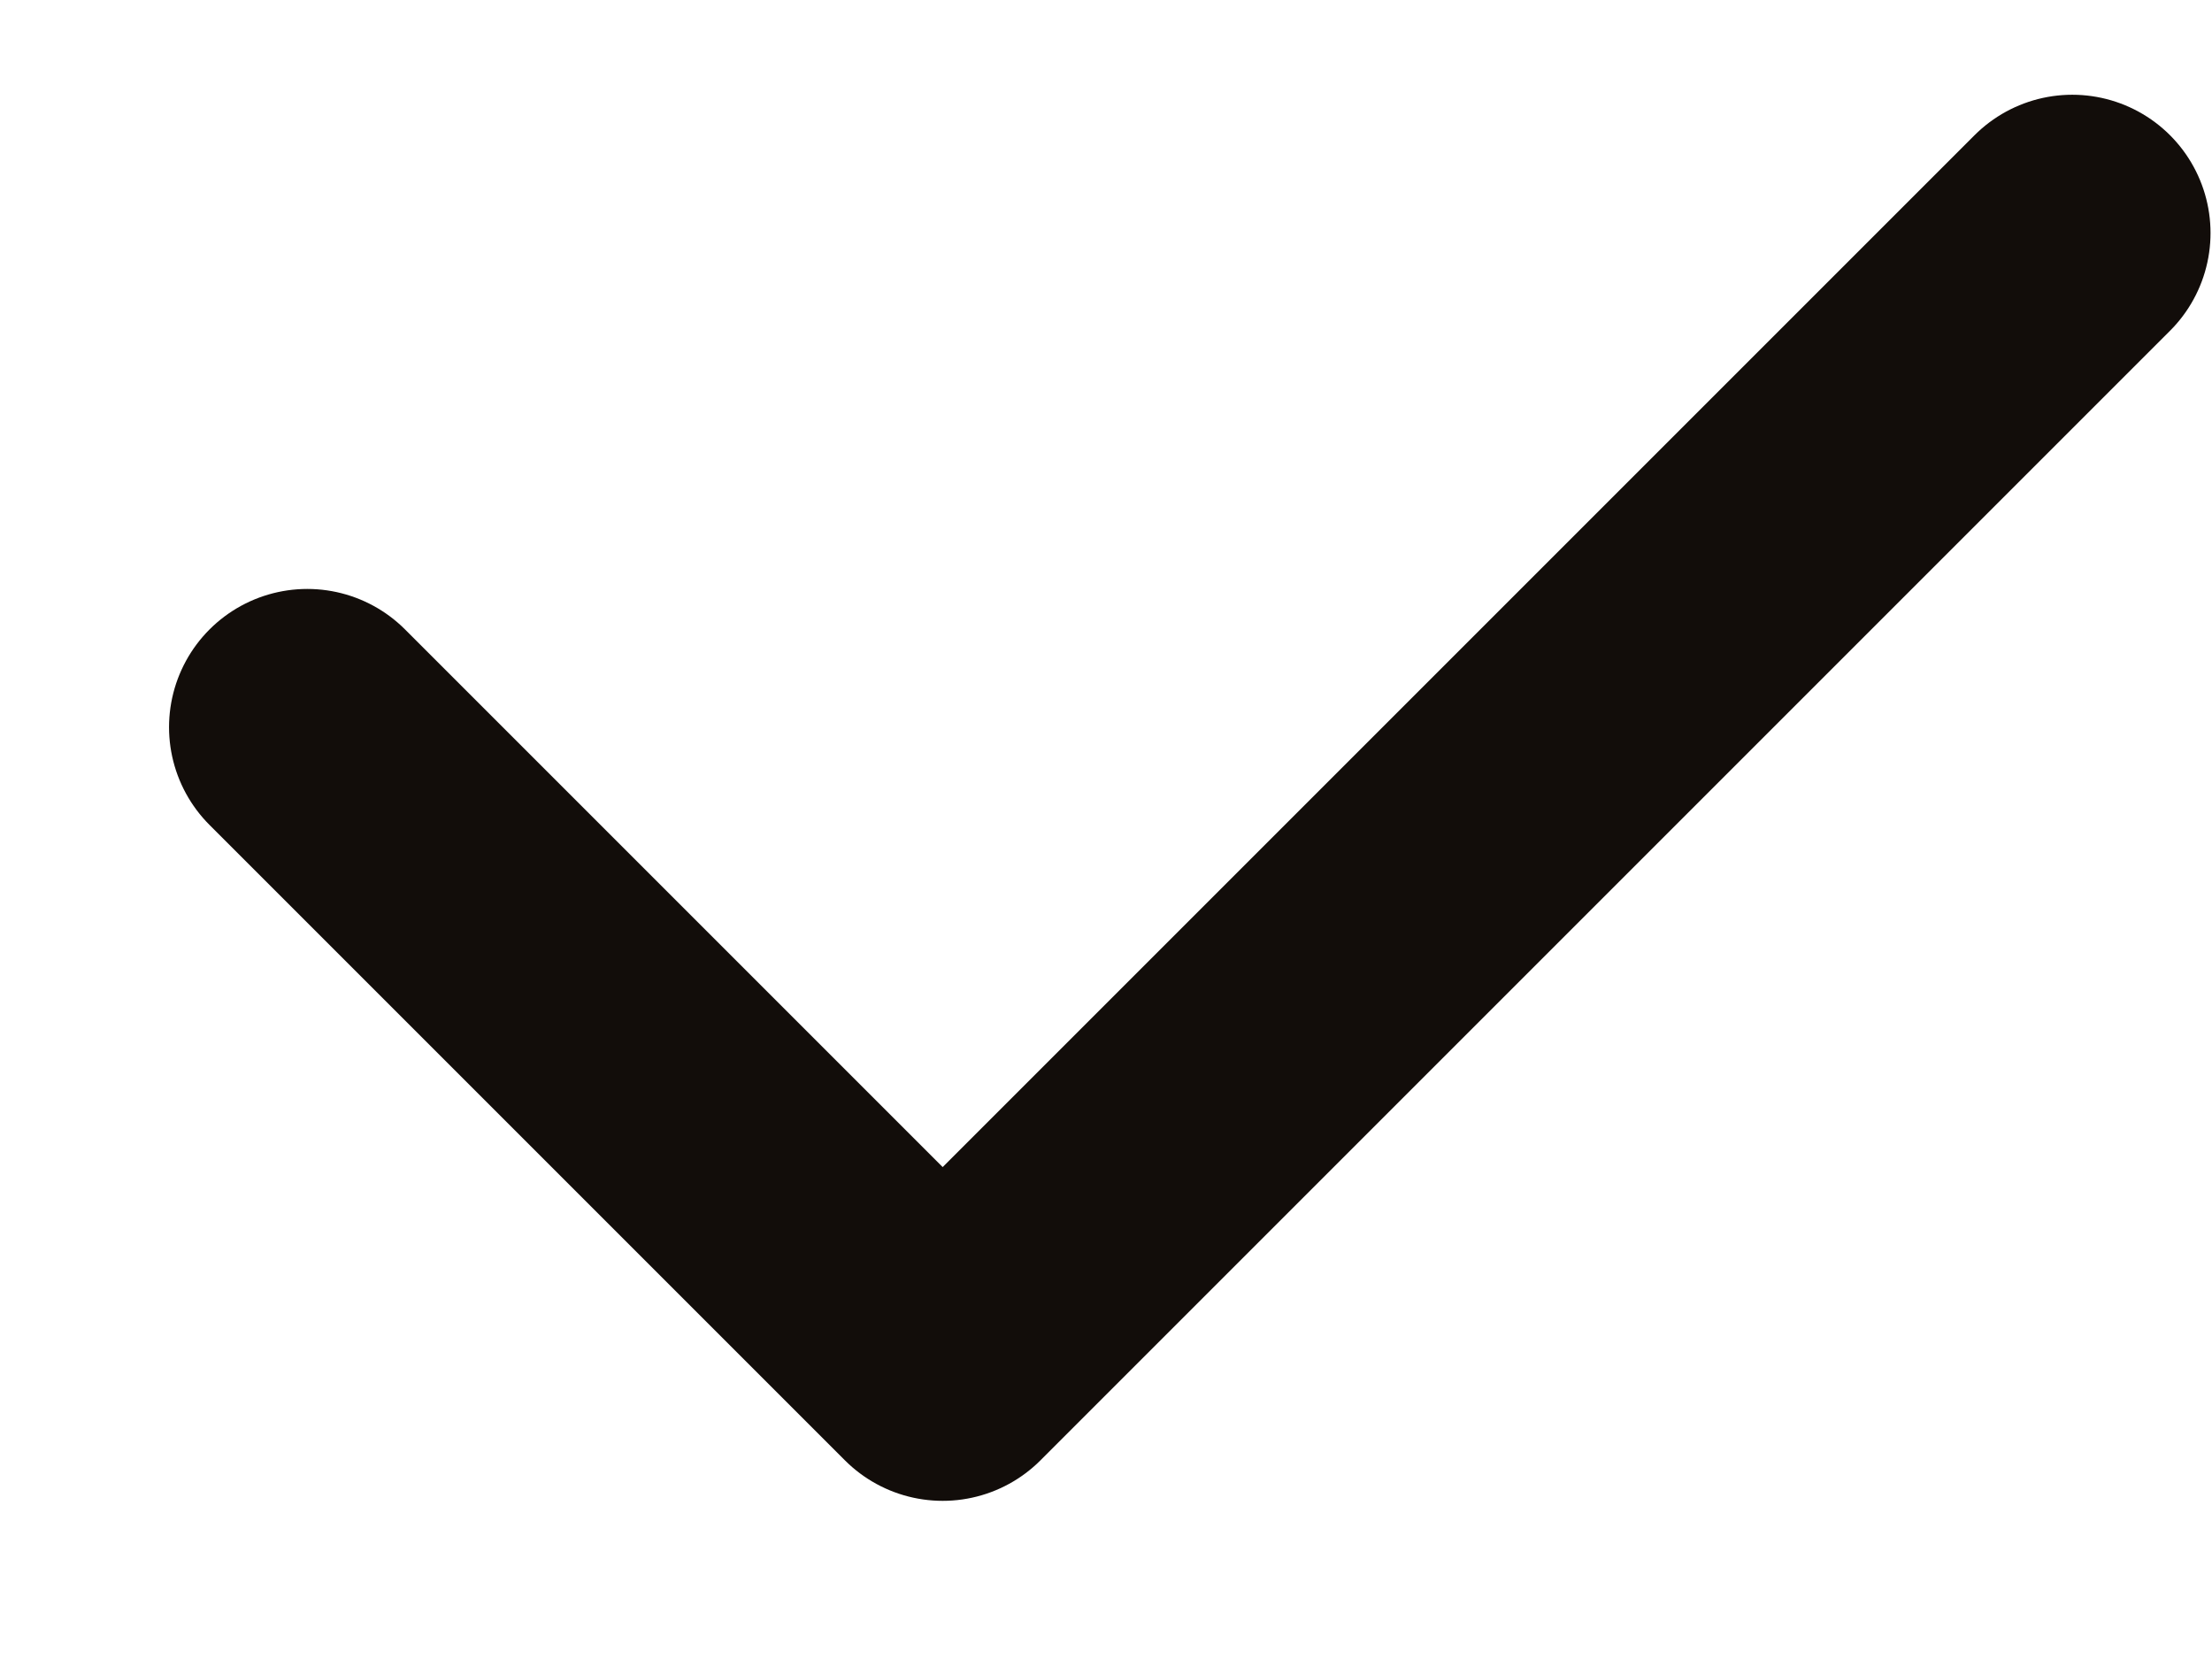 <svg width="12" height="9" viewBox="0 0 12 9" fill="none" xmlns="http://www.w3.org/2000/svg"><path d="M1.667 3.945l3.447 3.447 6.128-6.128" stroke="#120D0A" stroke-width="1.5" stroke-linecap="round" stroke-linejoin="round"/></svg>